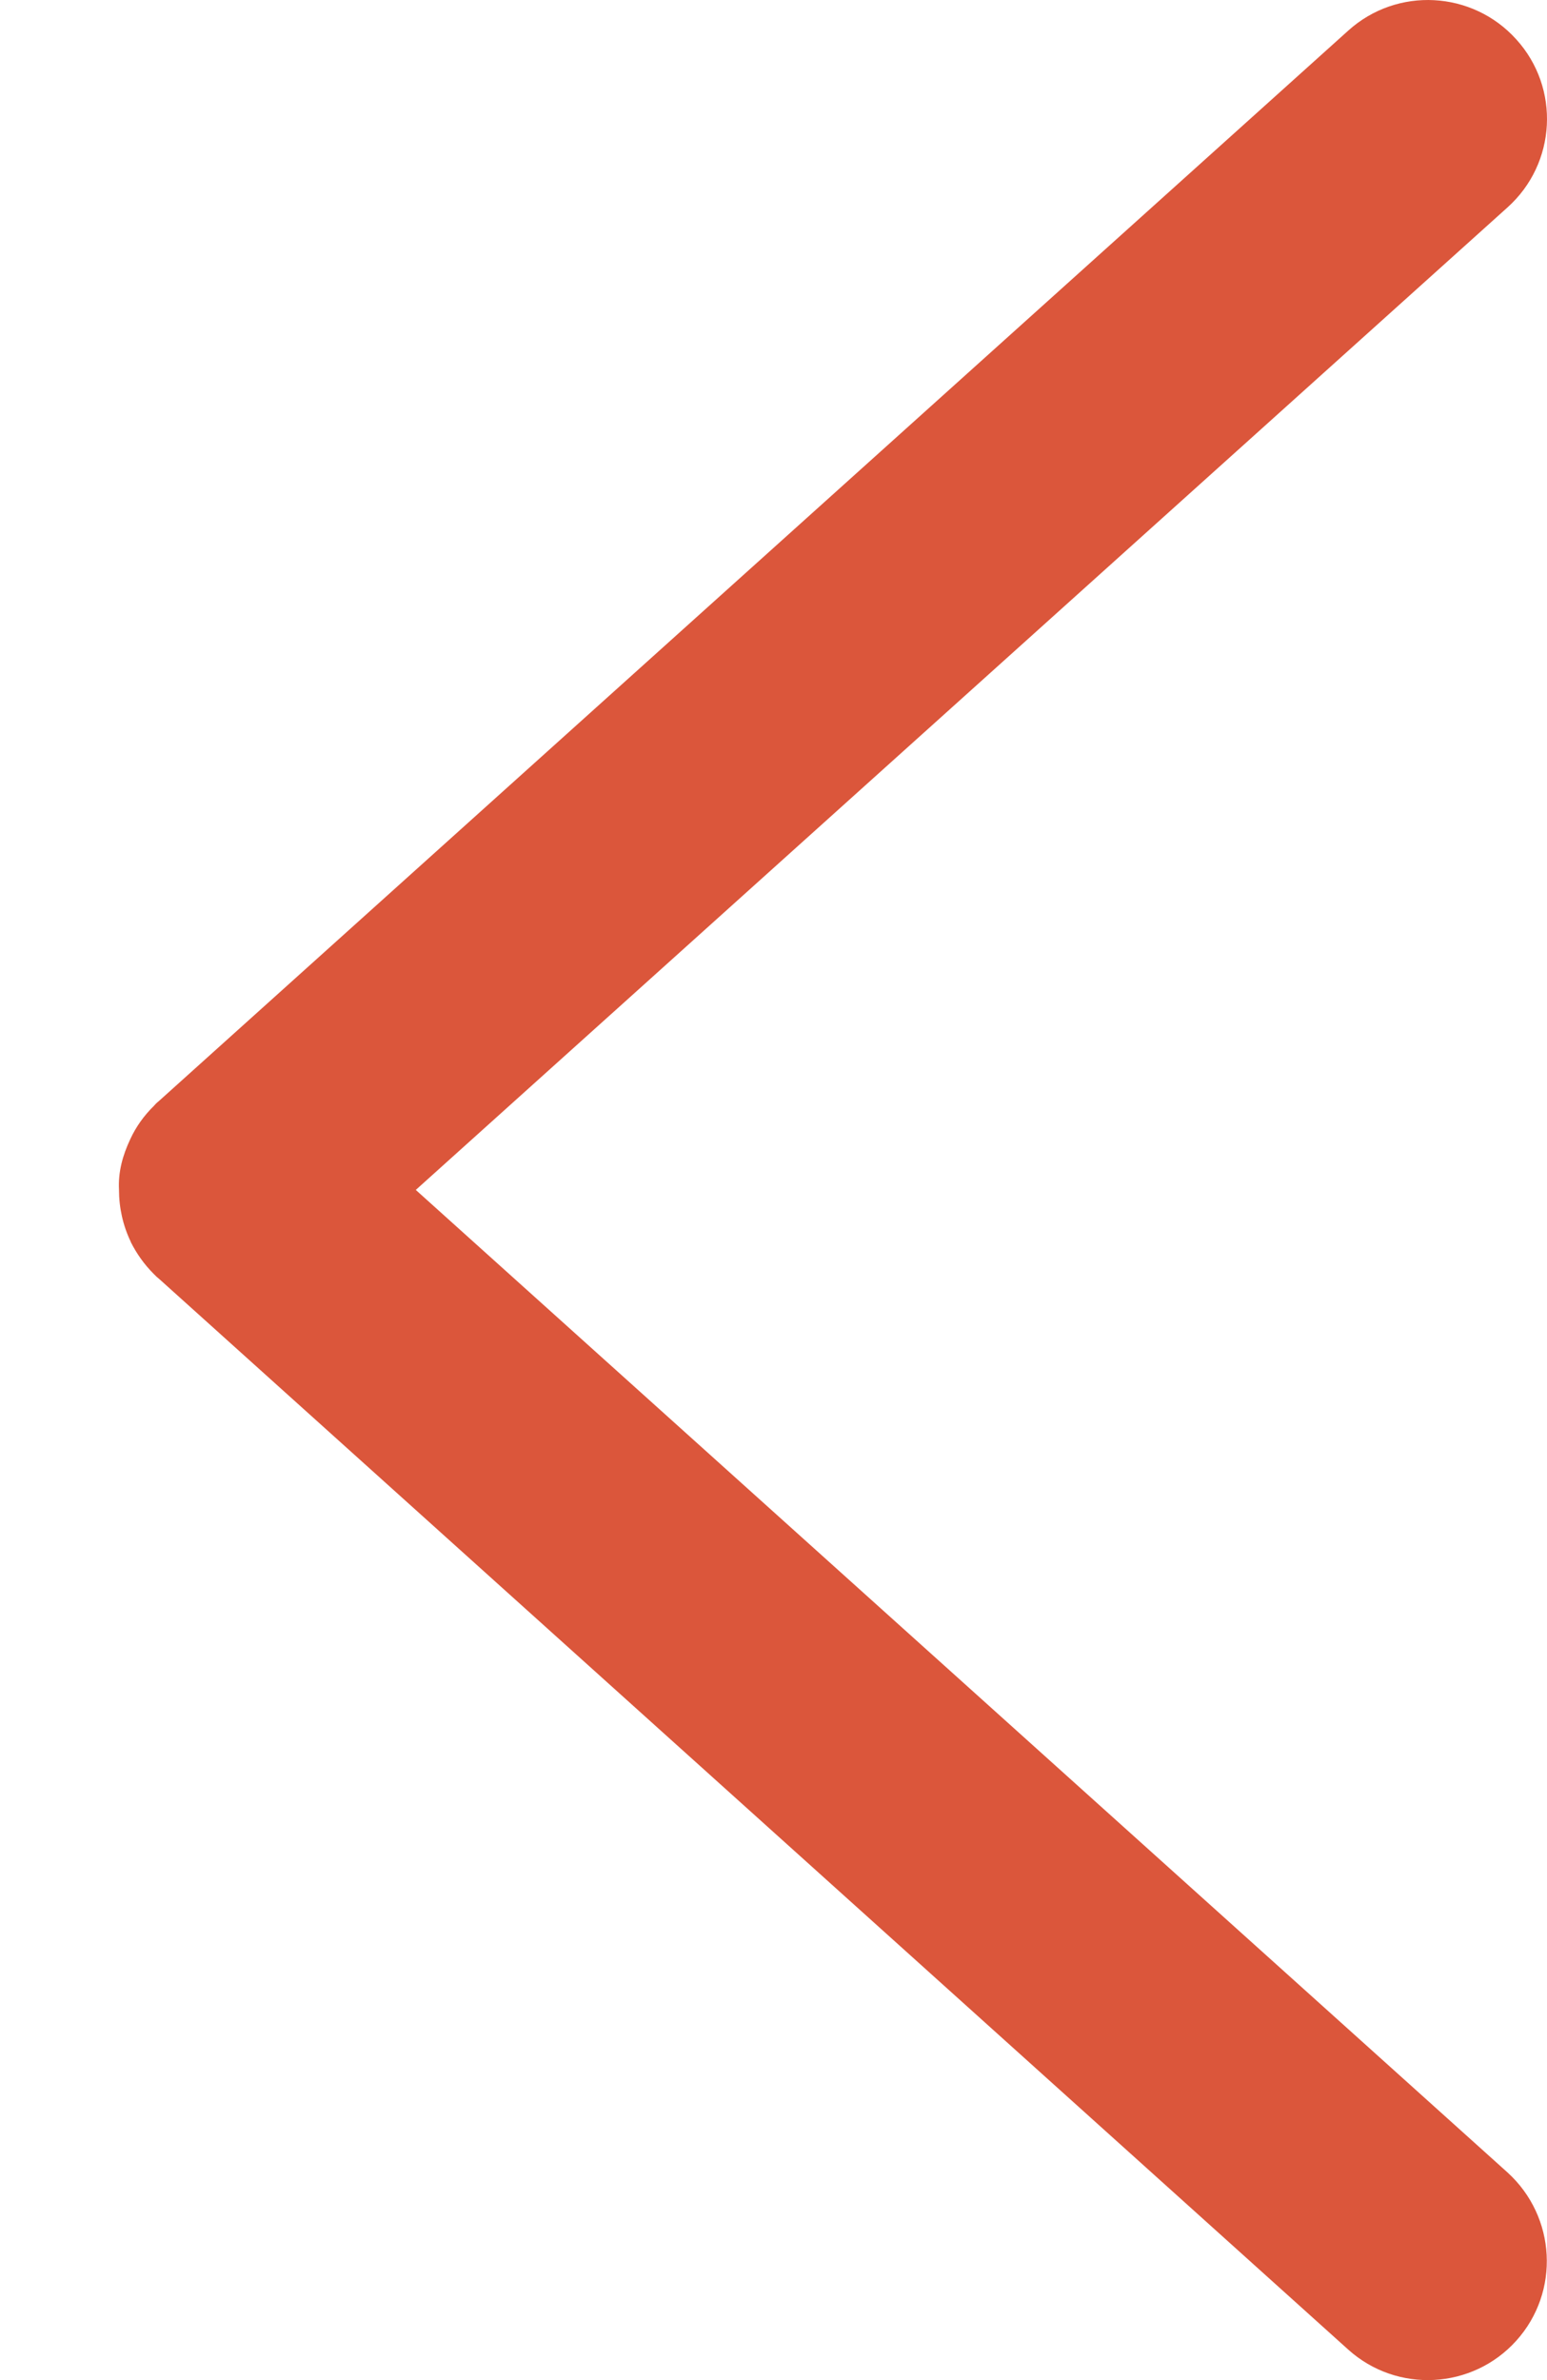 <svg width="13" height="20" viewBox="0 0 13 20" fill="none" xmlns="http://www.w3.org/2000/svg">
<path d="M1 9.999C0.992 9.847 1.031 9.708 1.095 9.572C1.142 9.47 1.209 9.375 1.295 9.291C1.308 9.275 1.324 9.261 1.342 9.246L11.33 0.257C11.74 -0.113 12.373 -0.079 12.742 0.331C13.113 0.74 13.08 1.373 12.668 1.743L3.494 9.999L12.668 18.255C13.078 18.628 13.111 19.259 12.742 19.669C12.373 20.079 11.74 20.113 11.33 19.744L1.342 10.751C1.324 10.737 1.308 10.722 1.291 10.704C1.211 10.624 1.148 10.534 1.099 10.437V10.435C1.033 10.298 1 10.148 1 9.999Z" fill="#DB563B"/>
</svg>
